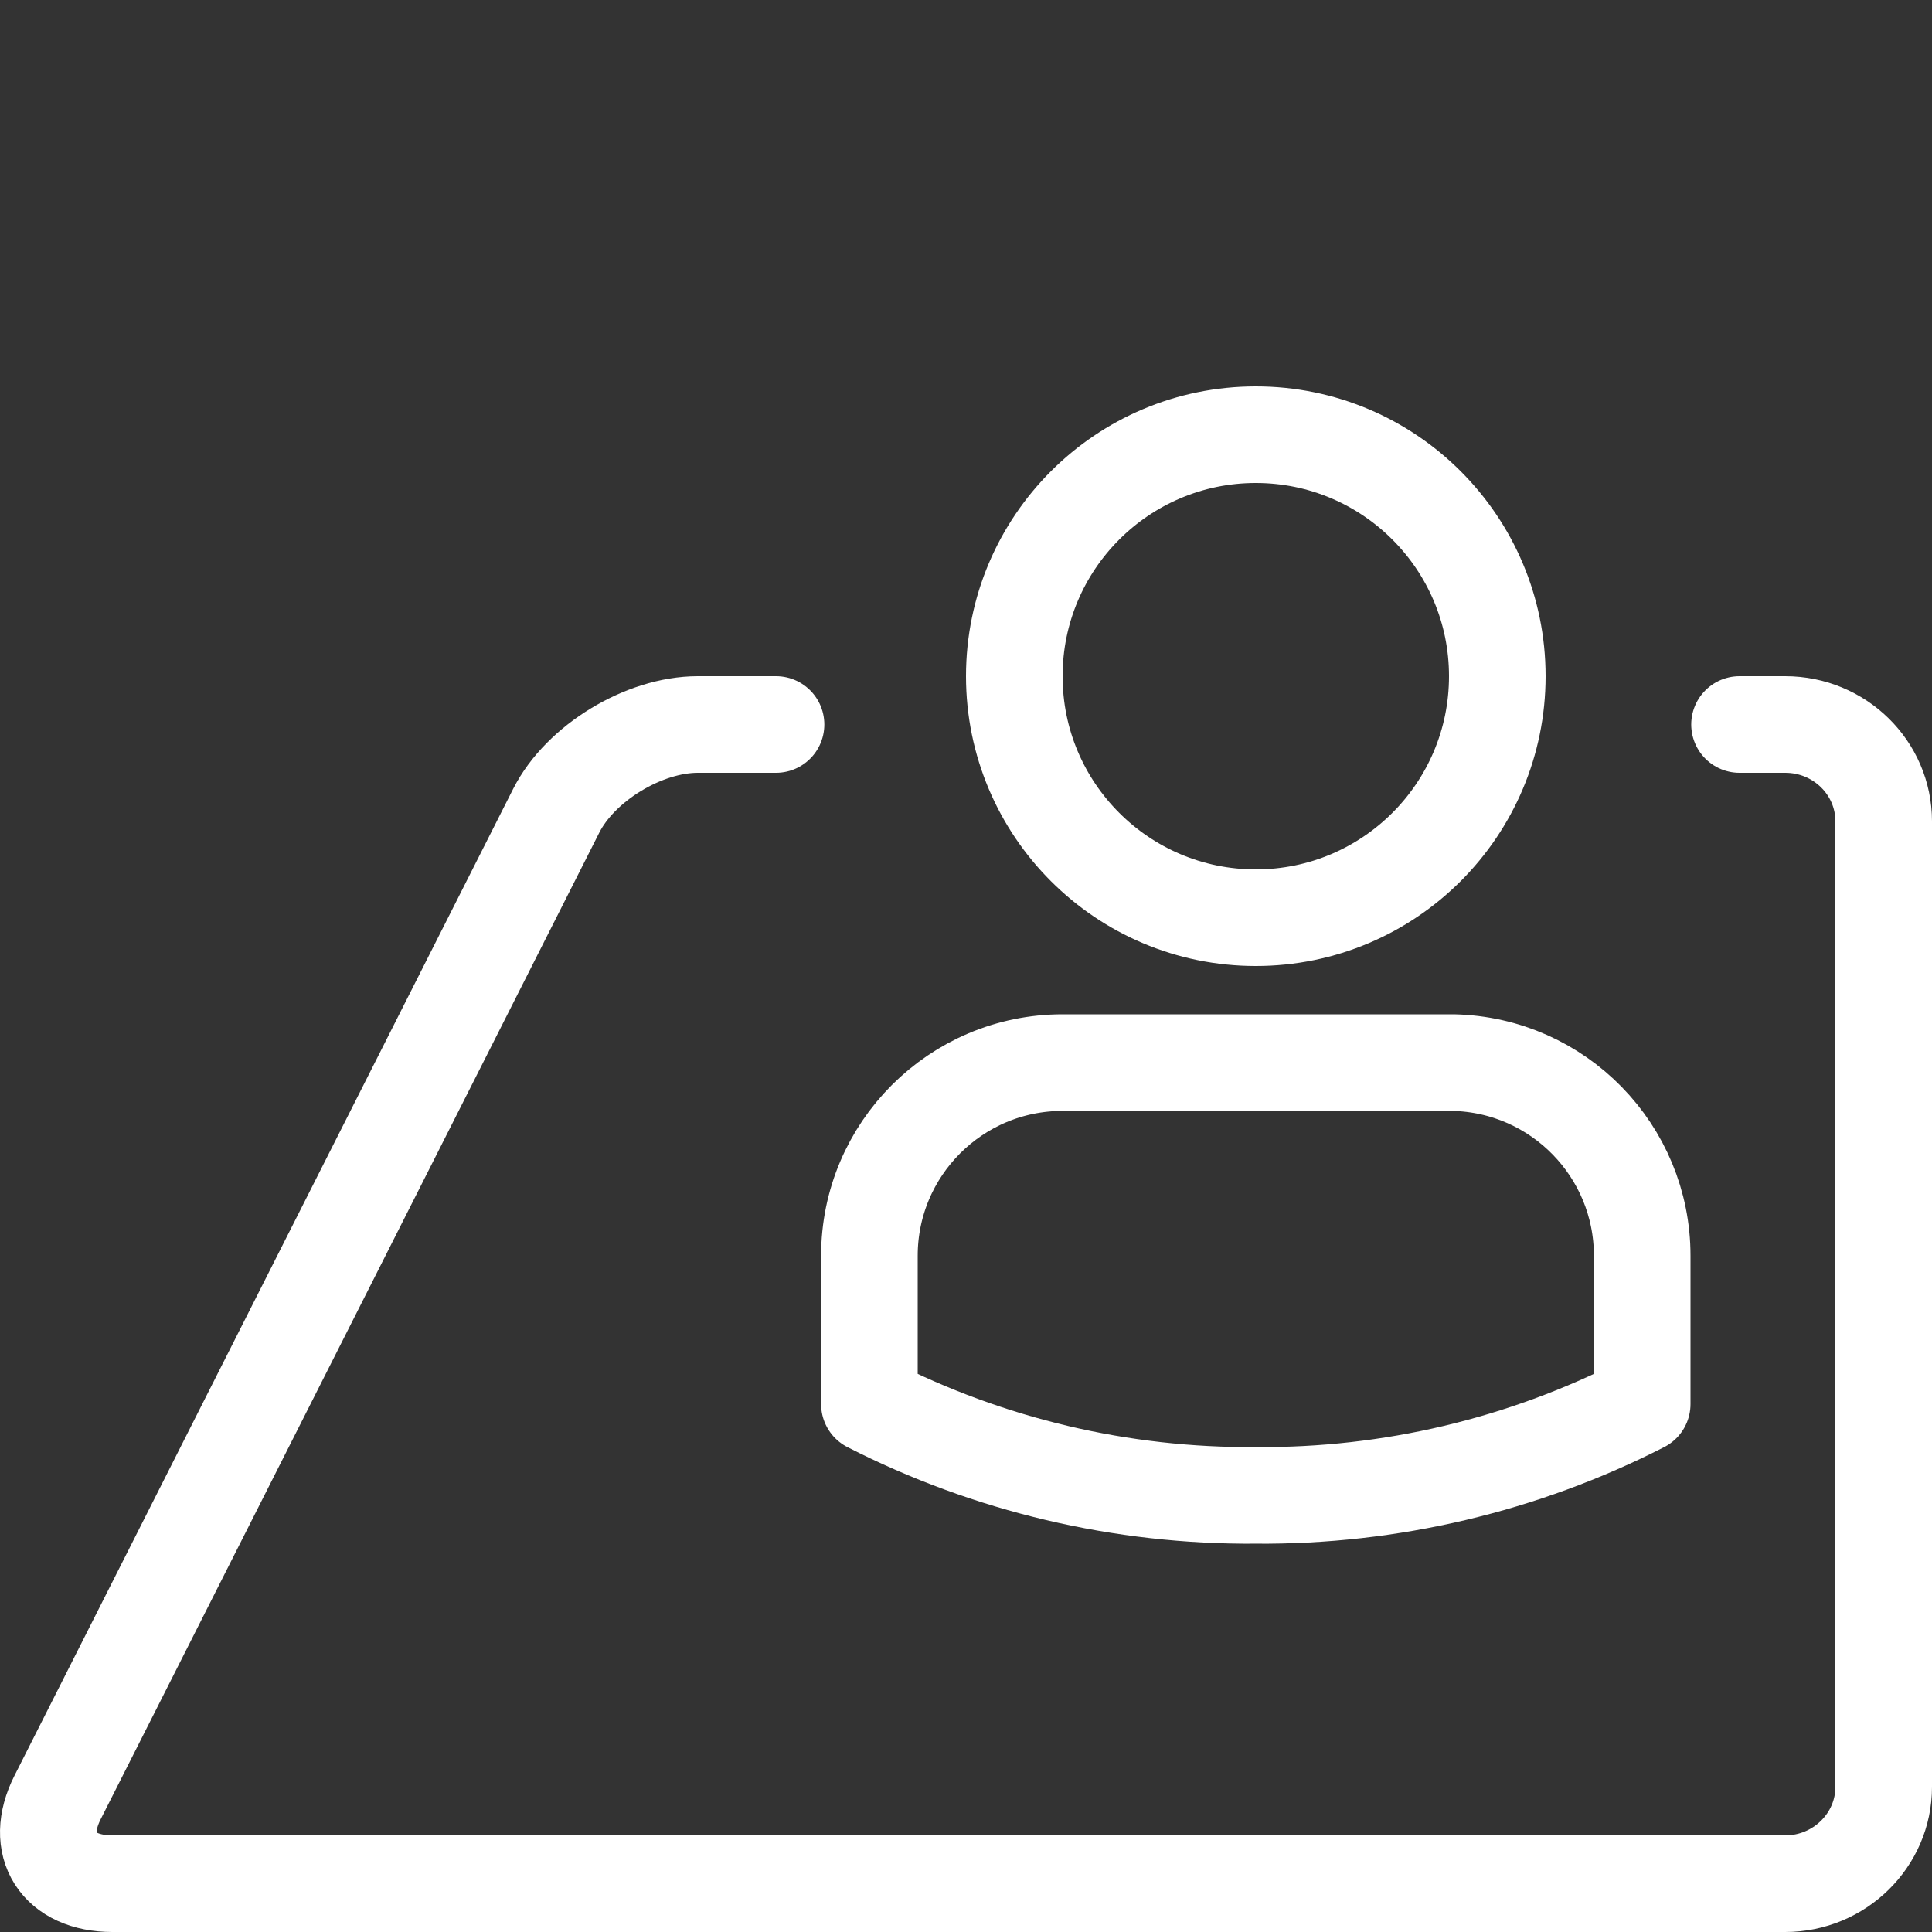 <?xml version="1.0" encoding="UTF-8"?>
<svg width="40px" height="40px" viewBox="0 0 40 40" version="1.1" xmlns="http://www.w3.org/2000/svg" xmlns:xlink="http://www.w3.org/1999/xlink">
    <rect x="0" y="0" width="40" height="40" fill="#333333" stroke="none"/>
    <!-- Generator: Sketch 46.1 (44463) - http://www.bohemiancoding.com/sketch -->
    <title>UI Icons / Support White</title>
    <desc>Created with Sketch.</desc>
    <defs></defs>
    <g id="Symbols" stroke="none" stroke-width="1" fill="none" fill-rule="evenodd" stroke-linecap="round">
        <g id="UI-Icons-/-Support-White" stroke="#FFFFFF" stroke-width="2">
            <path d="M36.015,15 L36.961,15 C38.087,15 39,15.897 39,17.005 L39,36.995 C39,38.102 38.081,39 36.96,39 L2.33,39 C1.203,39 0.693,38.201 1.191,37.216 L11.517,16.784 C12.015,15.799 13.331,15 14.447,15 L16.067,15" id="Rectangle-2"></path>
            <circle id="Oval" stroke-linejoin="round" cx="26" cy="14" r="5"></circle>
            <path d="M30.09,22 L22,22 C19.791,22 18,23.791 18,26 L18,29 C18,29 18,29 18,29.07 C20.476,30.334 23.22,30.982 26,30.96 C28.78,30.982 31.524,30.334 34,29.07 C34,29.07 34,29.07 34,29 L34,26 C34.001,23.826 32.264,22.049 30.09,22 L30.09,22 Z" id="Shape" stroke-linejoin="round"></path>
        </g>
    </g>
</svg>